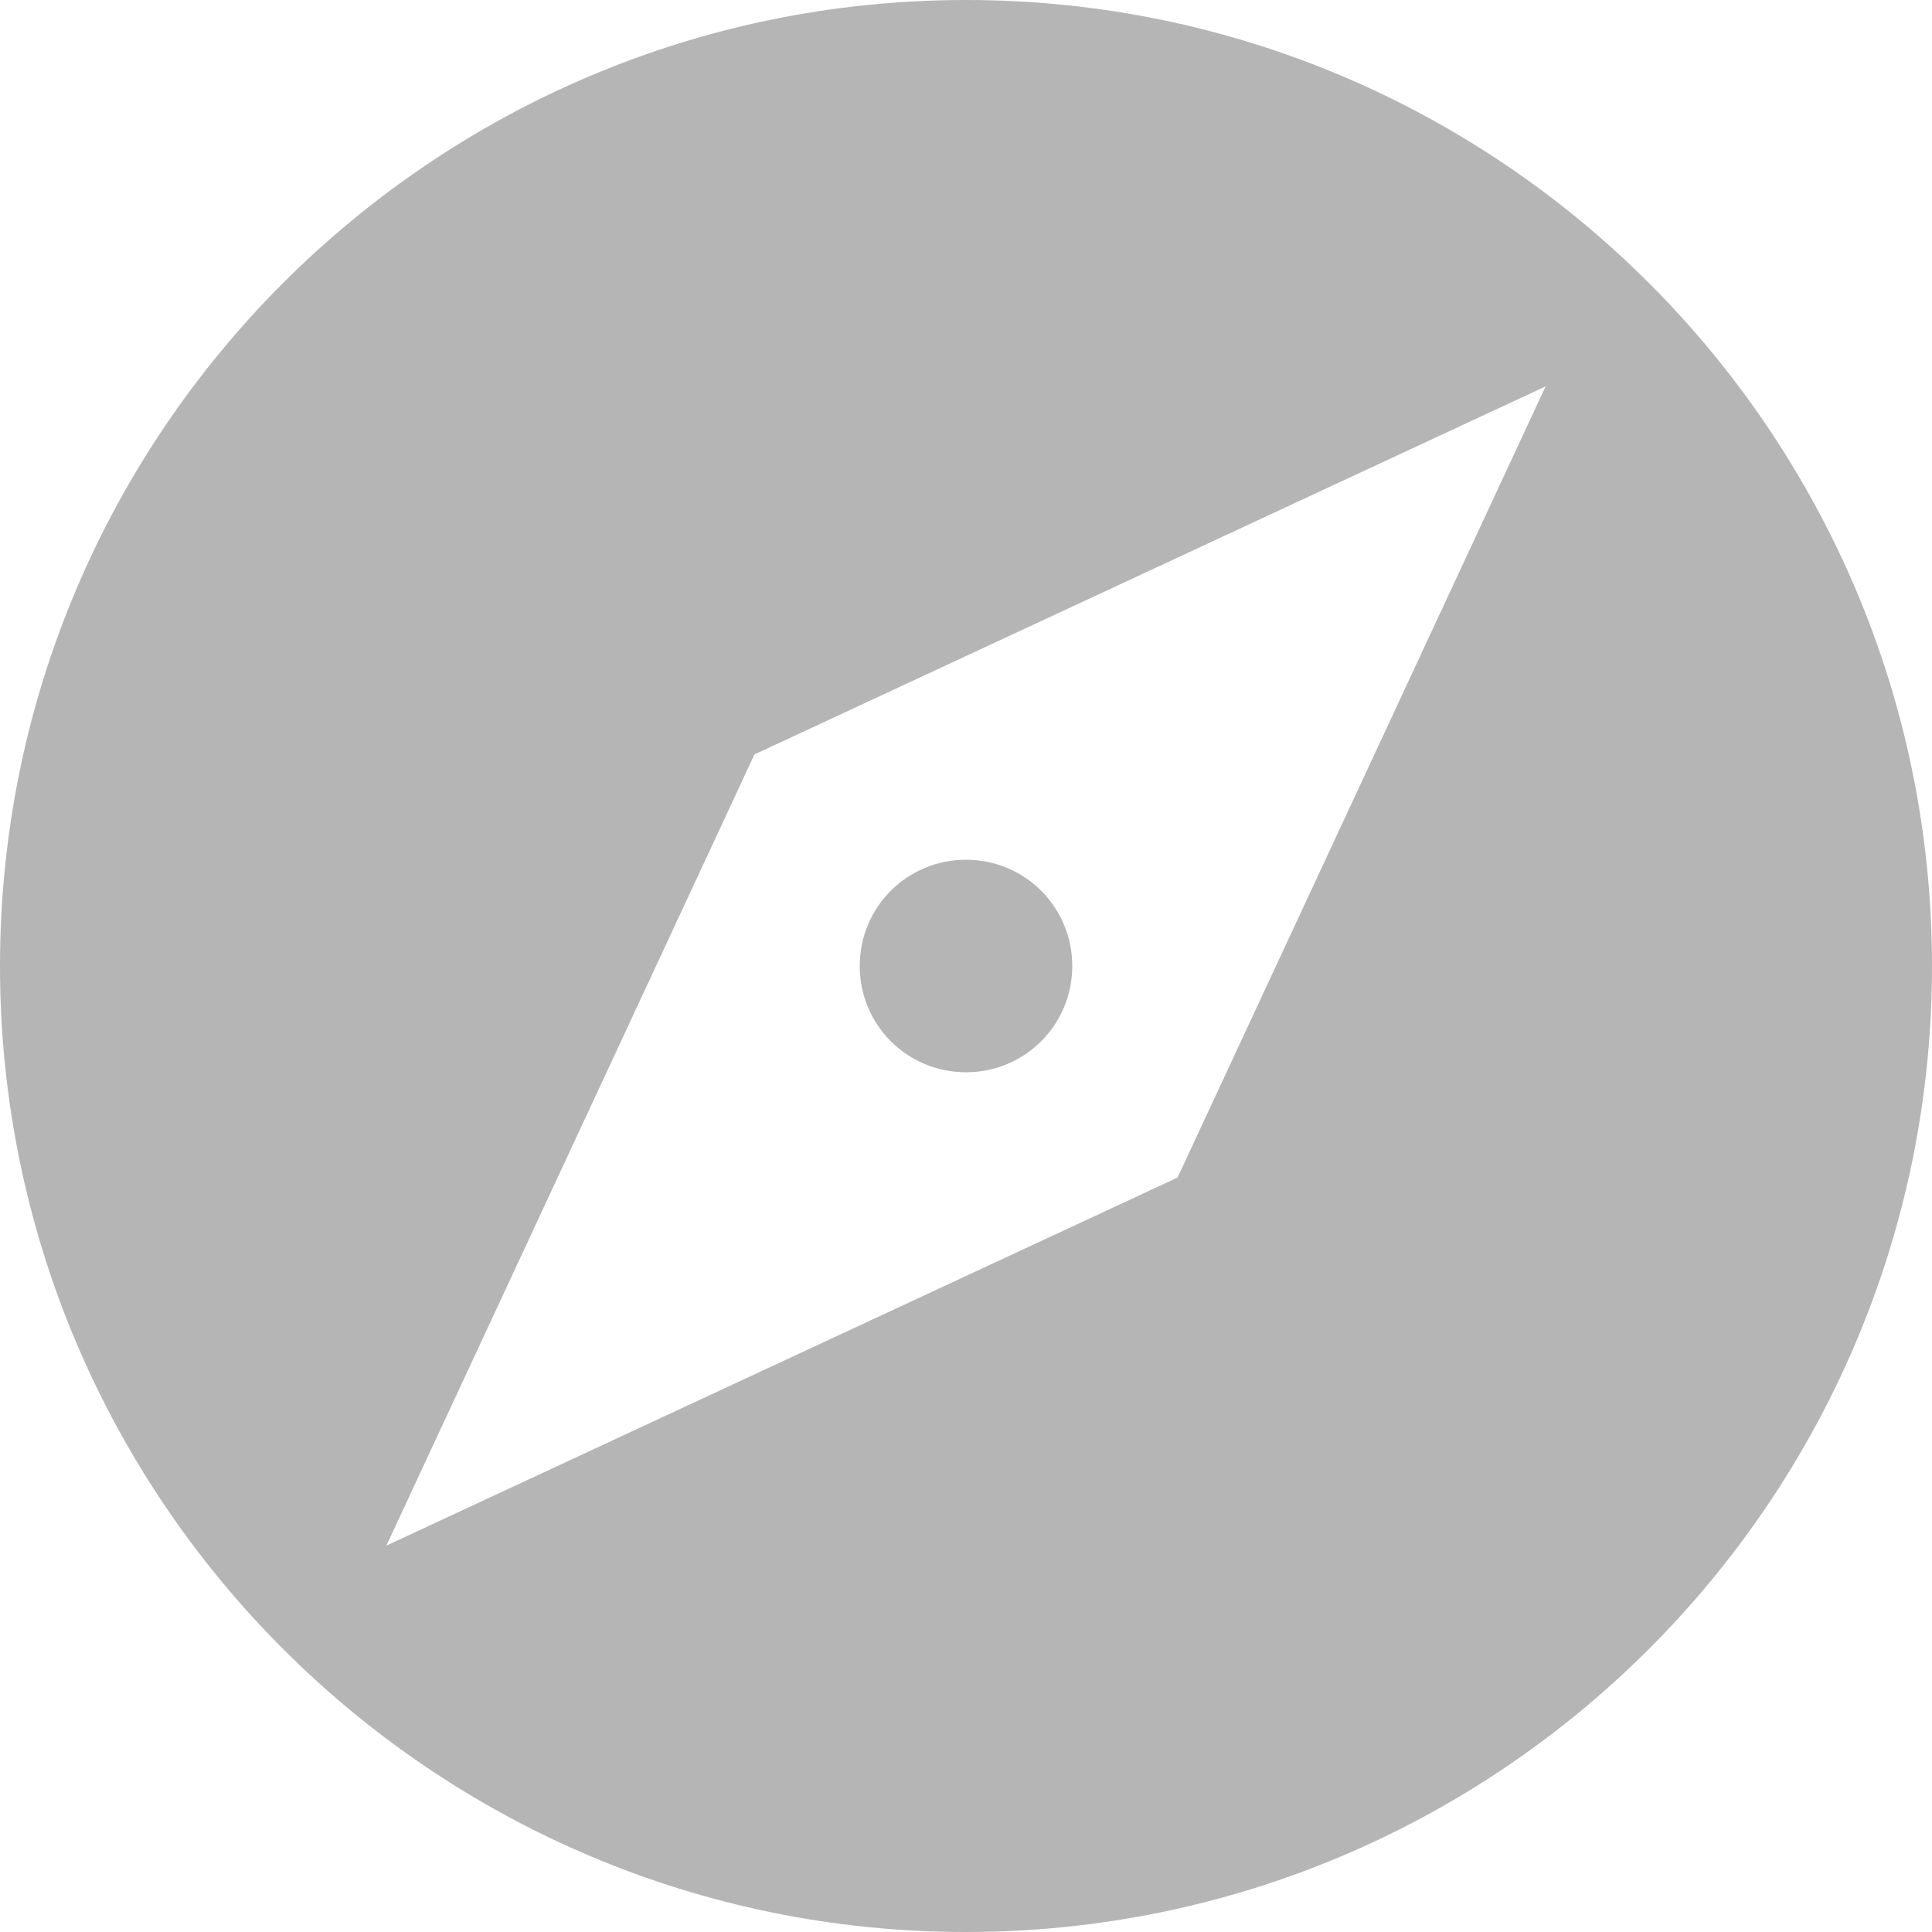 <svg width="10" height="10" viewBox="0 0 10 10" fill="none" xmlns="http://www.w3.org/2000/svg">
<path d="M5 4.45C4.695 4.45 4.45 4.695 4.45 5C4.45 5.305 4.695 5.55 5 5.55C5.305 5.55 5.55 5.305 5.55 5C5.55 4.695 5.305 4.45 5 4.45ZM5 0C2.24 0 0 2.24 0 5C0 7.76 2.24 10 5 10C7.76 10 10 7.76 10 5C10 2.24 7.76 0 5 0ZM6.095 6.095L2 8L3.905 3.905L8 2L6.095 6.095Z" fill="#B5B5B5"/>
</svg>
